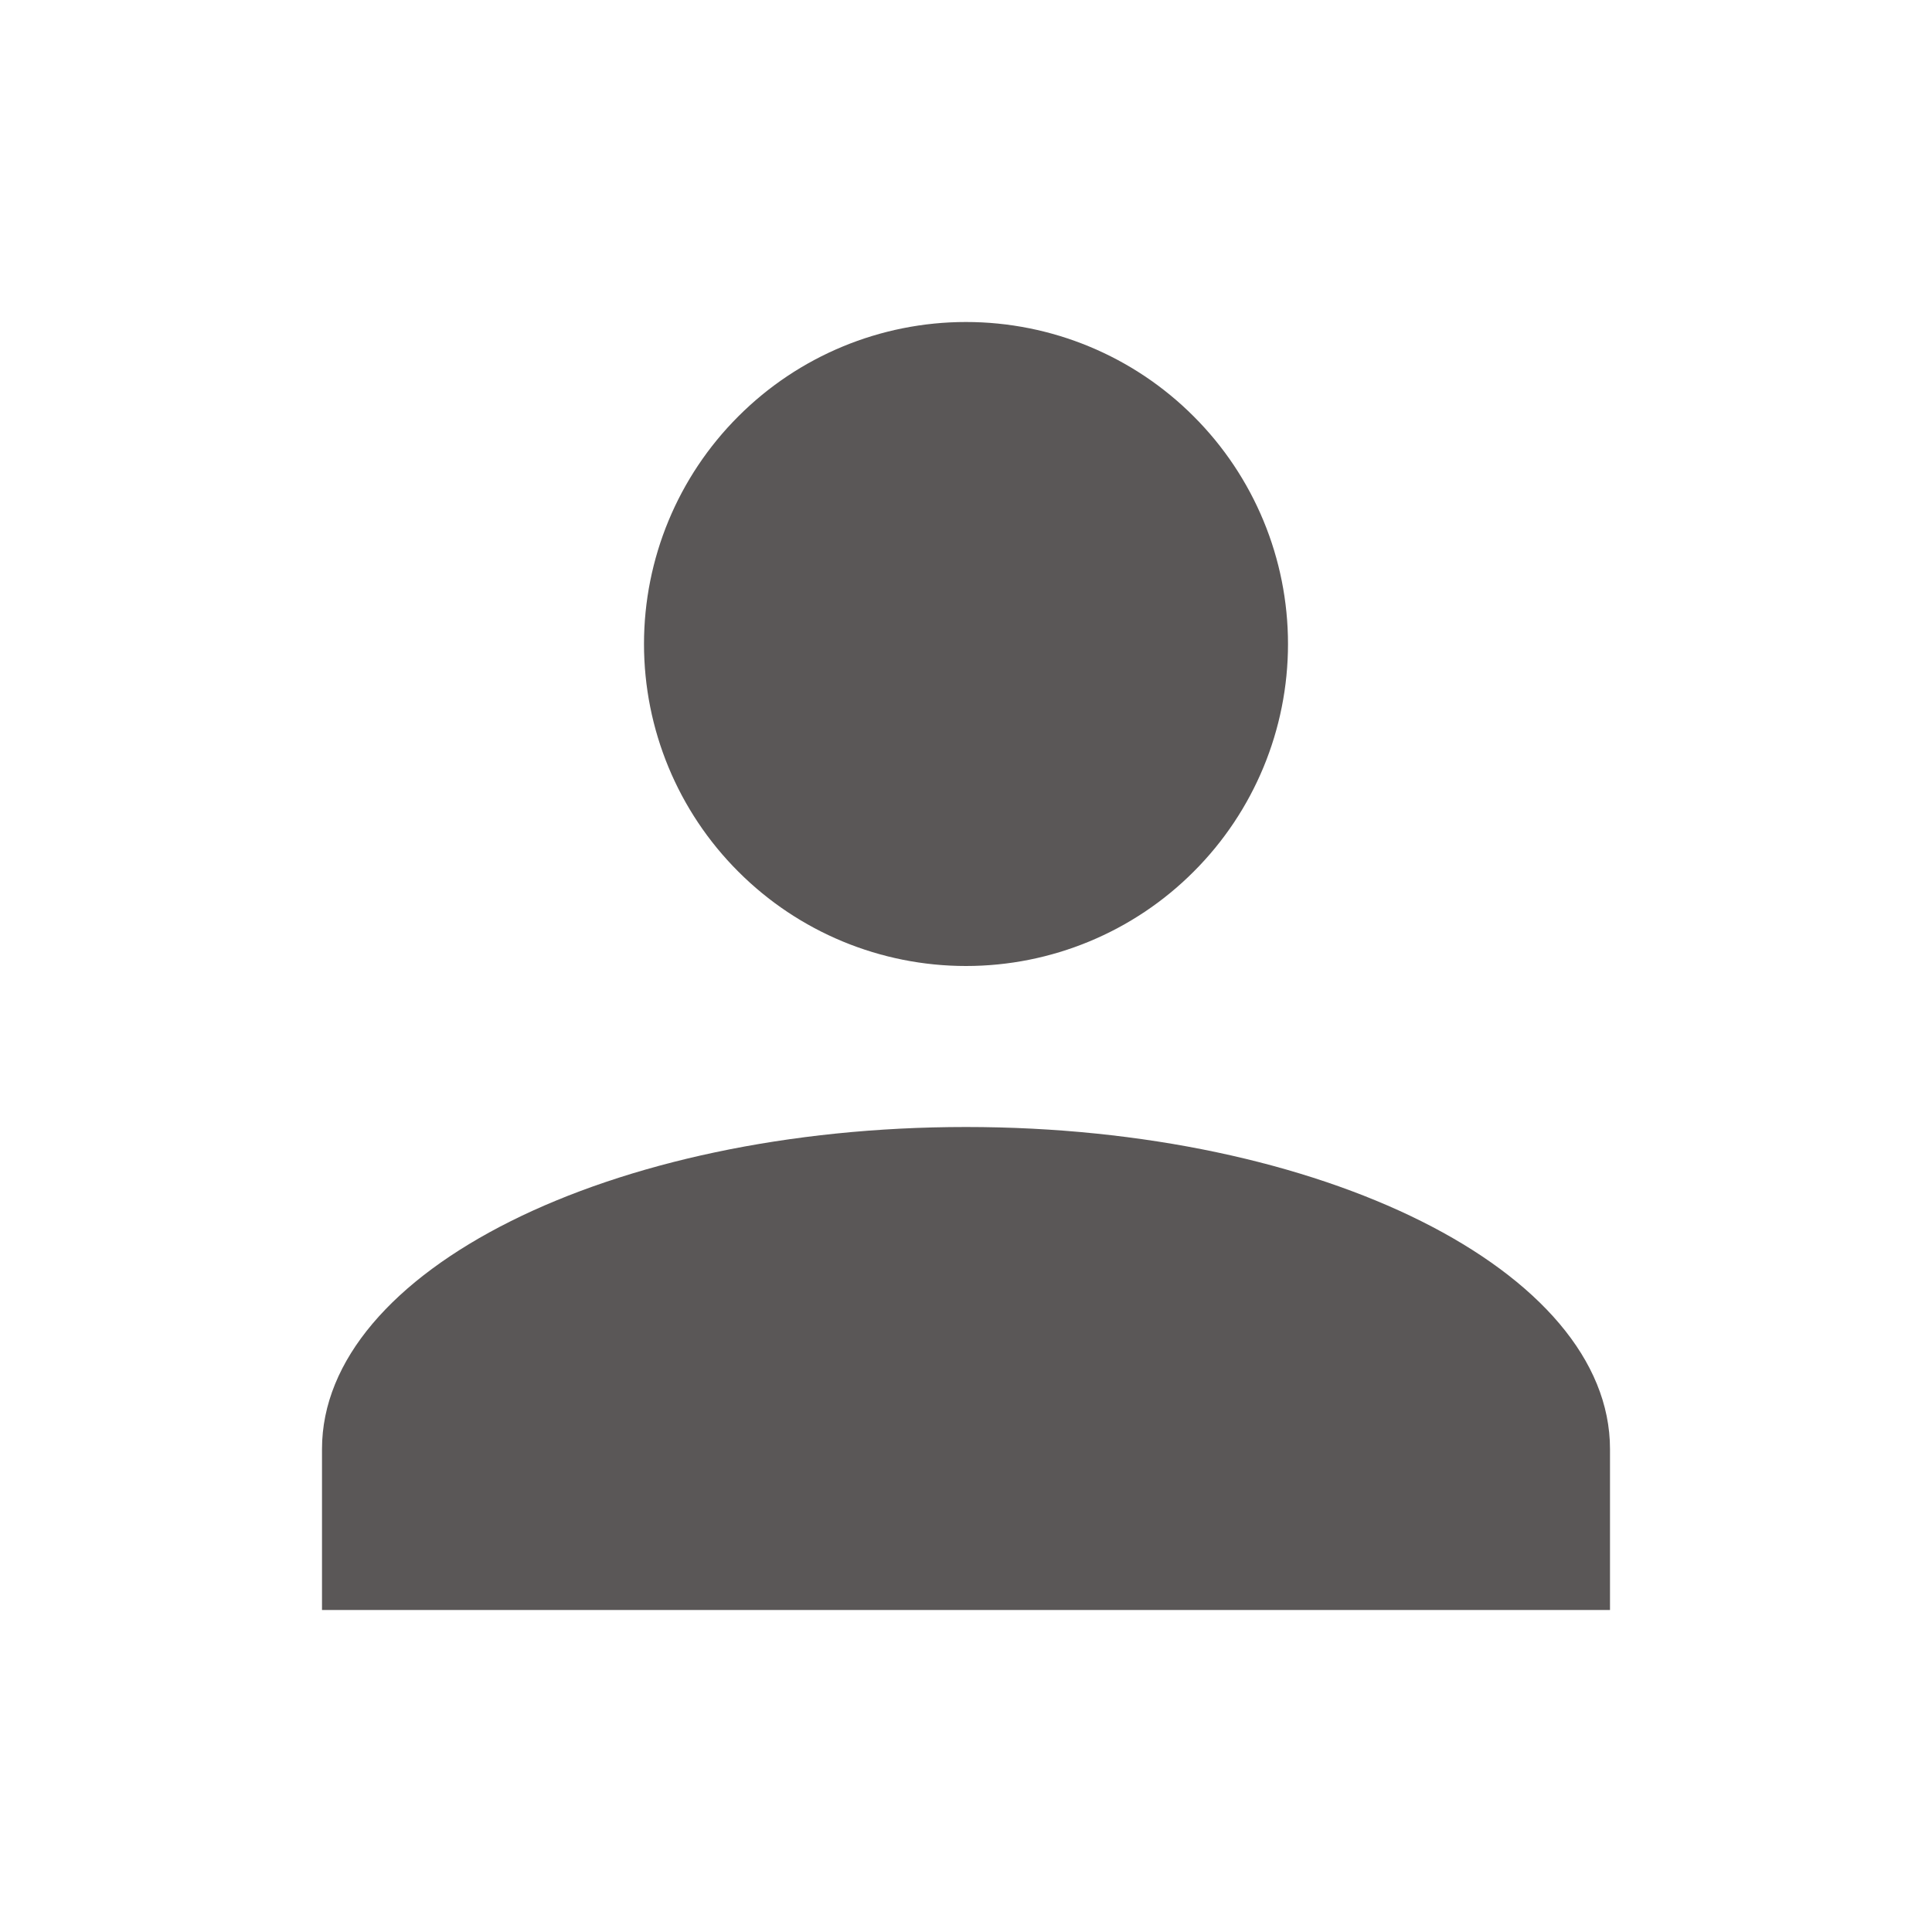 <svg width="18" height="18" viewBox="0 0 18 18" fill="none" xmlns="http://www.w3.org/2000/svg">
  <path d="M9 3C9.796 3 10.559 3.316 11.121 3.879C11.684 4.441 12 5.204 12 6C12 6.796 11.684 7.559 11.121 8.121C10.559 8.684 9.796 9 9 9C8.204 9 7.441 8.684 6.879 8.121C6.316 7.559 6 6.796 6 6C6 5.204 6.316 4.441 6.879 3.879C7.441 3.316 8.204 3 9 3ZM9 10.5C12.315 10.5 15 11.842 15 13.5V15H3V13.5C3 11.842 5.685 10.5 9 10.5Z" fill="#312D2D" fill-opacity="0.8"/>
</svg>
